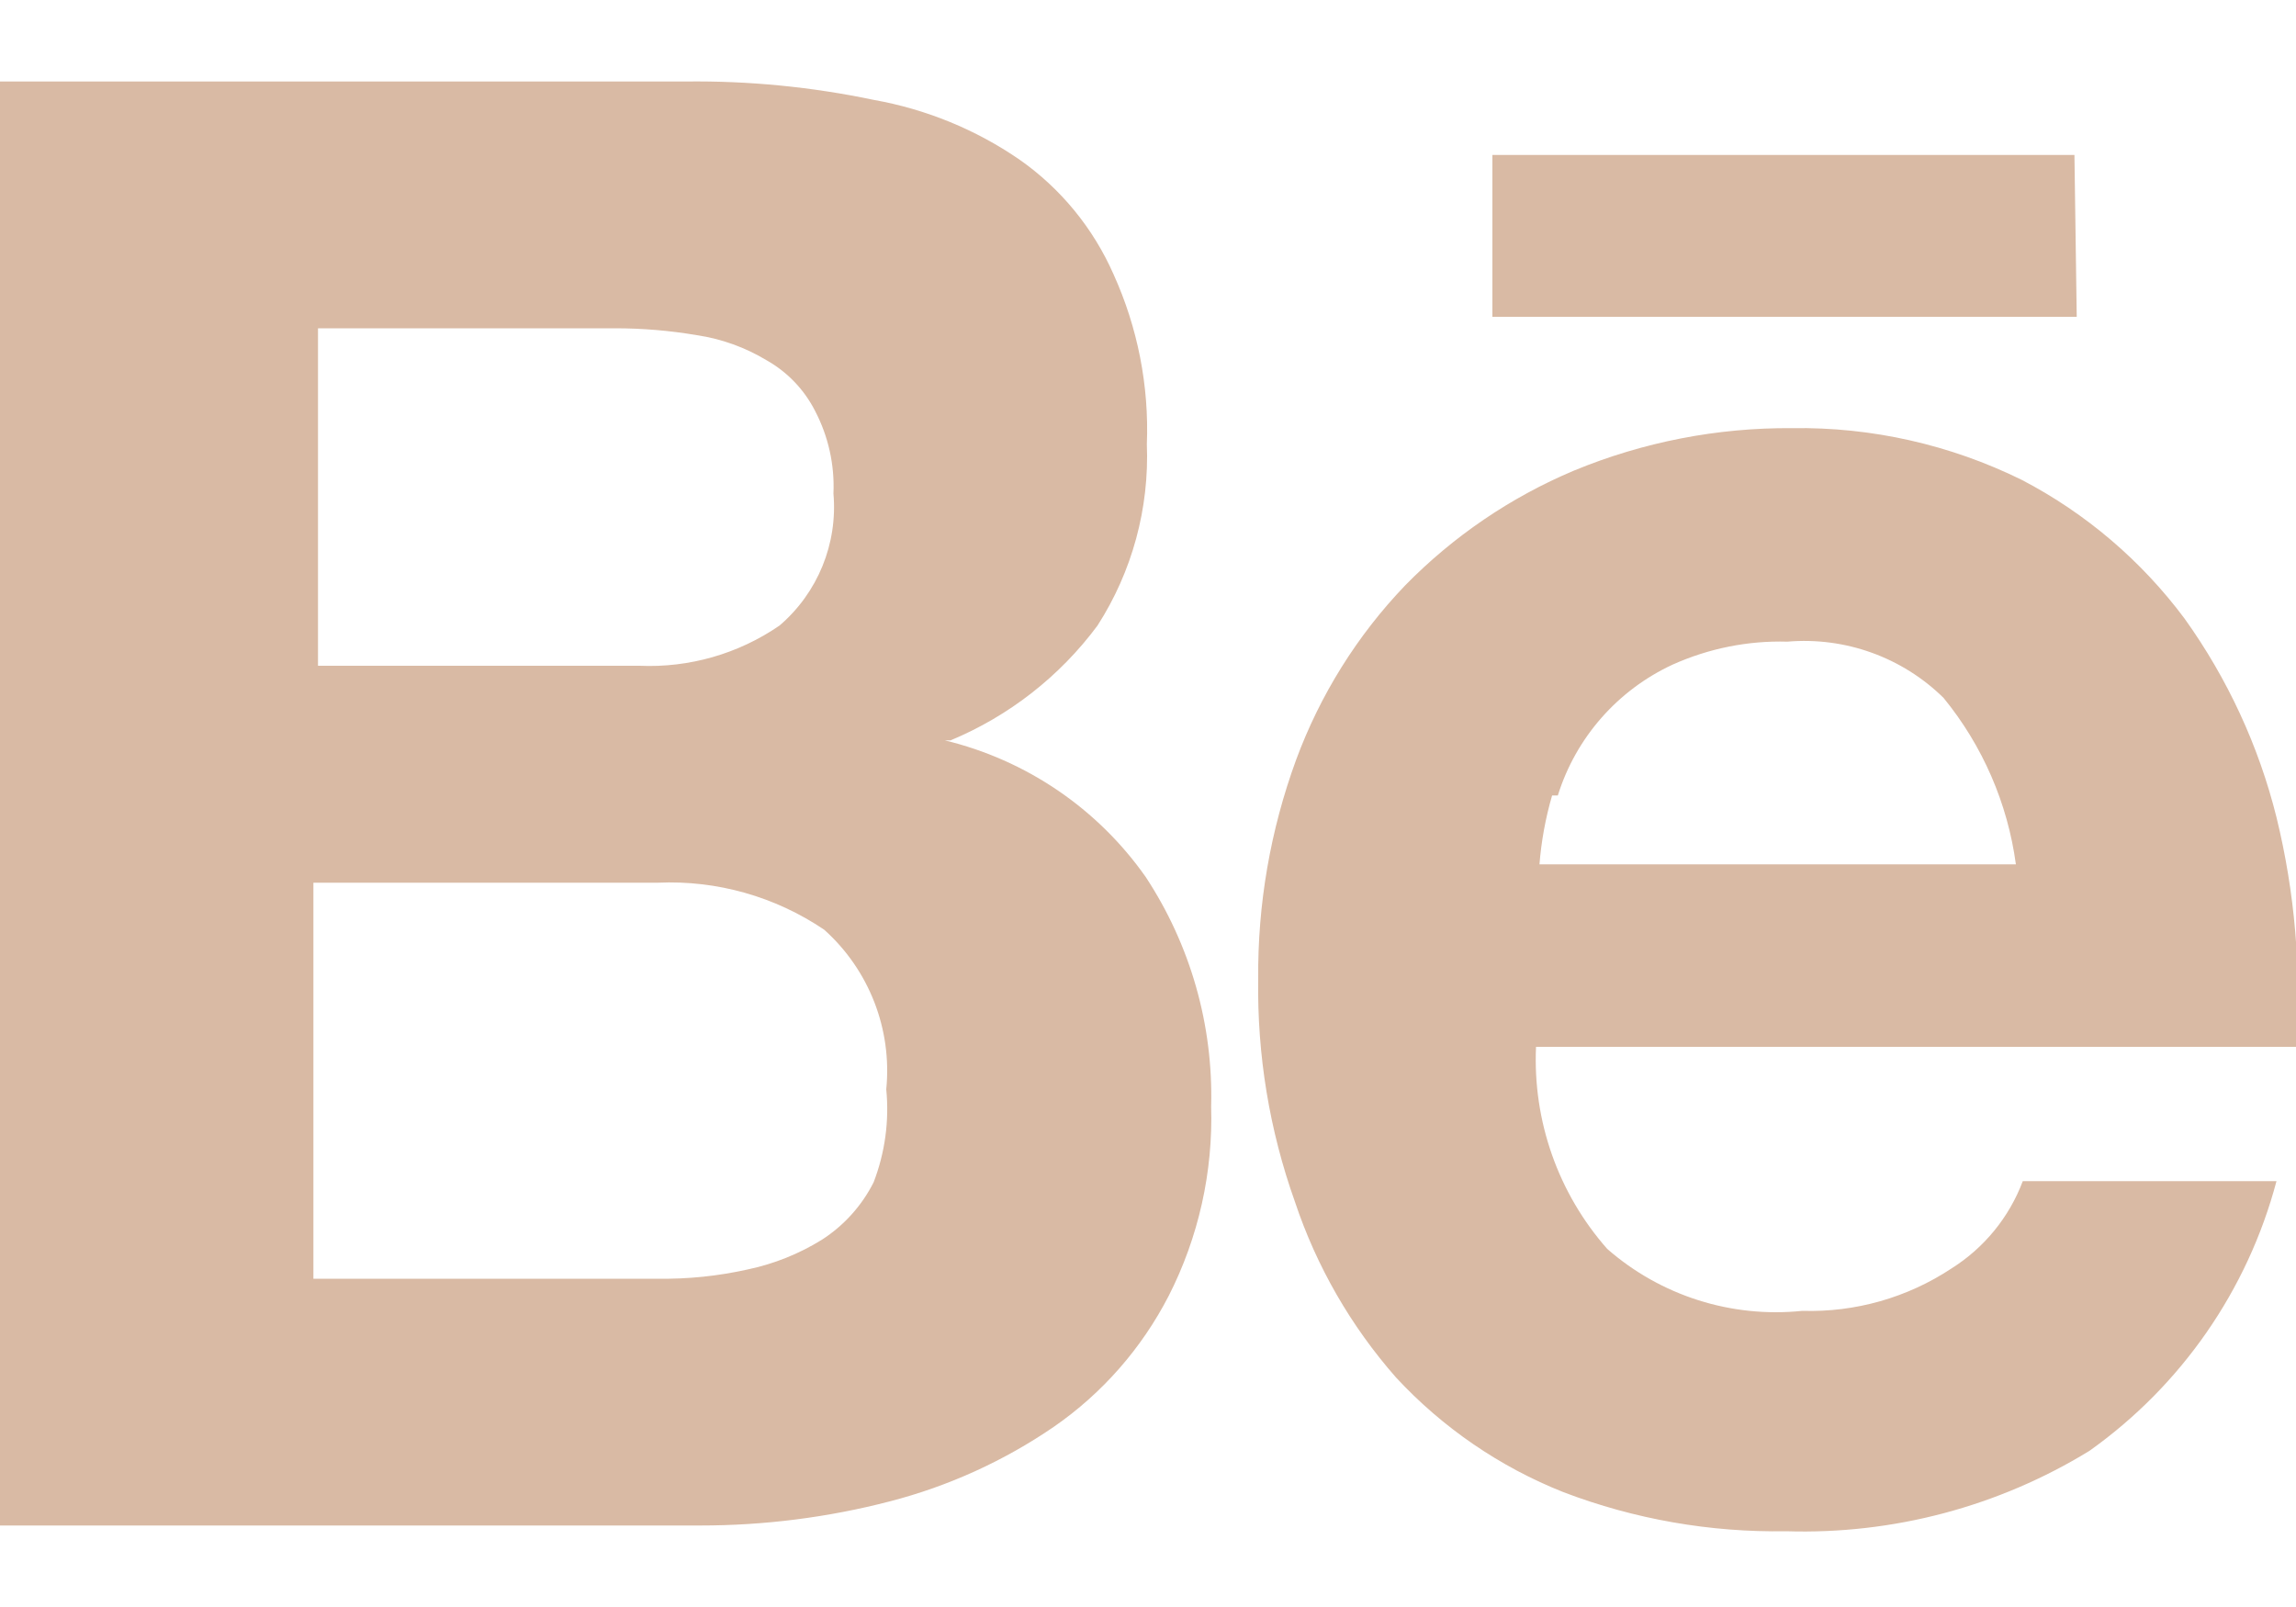 <?xml version="1.0" encoding="UTF-8"?>
<svg xmlns="http://www.w3.org/2000/svg" width="20" height="14" viewBox="0 0 20 14">
  <path fill="#D9BAA4" d="M18.07,2.35 L13,2.35 L13,3.76 L18.09,3.76 L18.07,2.35 Z M17,12.05 C16.615,12.305 16.161,12.434 15.7,12.42 C15.083,12.484 14.467,12.289 14,11.88 C13.573,11.396 13.351,10.765 13.38,10.12 L20,10.12 C20.048,9.449 19.99,8.774 19.83,8.12 C19.675,7.498 19.403,6.911 19.03,6.39 C18.654,5.885 18.169,5.471 17.61,5.18 C16.988,4.874 16.303,4.719 15.61,4.73 C14.958,4.725 14.312,4.851 13.71,5.1 C13.159,5.332 12.659,5.672 12.24,6.1 C11.822,6.536 11.499,7.054 11.29,7.62 C11.066,8.232 10.954,8.879 10.96,9.53 C10.95,10.191 11.058,10.848 11.28,11.47 C11.468,12.034 11.768,12.554 12.16,13 C12.566,13.438 13.065,13.78 13.62,14 C14.239,14.236 14.898,14.351 15.56,14.34 C16.489,14.369 17.407,14.126 18.2,13.64 C19.001,13.071 19.578,12.24 19.83,11.29 L17.62,11.29 C17.502,11.604 17.284,11.871 17,12.05 Z M13.57,7.93 C13.727,7.426 14.091,7.012 14.57,6.79 C14.884,6.649 15.226,6.58 15.57,6.59 C16.073,6.547 16.57,6.726 16.93,7.08 C17.27,7.496 17.488,7.998 17.56,8.53 L13.41,8.53 C13.426,8.327 13.463,8.126 13.52,7.93 L13.57,7.93 Z M8.28,7.45 C8.789,7.238 9.231,6.893 9.56,6.45 C9.862,5.98 10.012,5.428 9.99,4.87 C10.01,4.361 9.91,3.854 9.7,3.39 C9.523,2.988 9.24,2.642 8.88,2.39 C8.499,2.128 8.066,1.951 7.61,1.87 C7.071,1.757 6.521,1.703 5.97,1.71 L0,1.71 L0,14.29 L6.1,14.29 C6.657,14.29 7.211,14.22 7.75,14.08 C8.261,13.948 8.745,13.728 9.18,13.43 C9.602,13.138 9.945,12.746 10.18,12.29 C10.44,11.78 10.567,11.212 10.55,10.64 C10.569,9.931 10.37,9.233 9.98,8.64 C9.561,8.044 8.939,7.621 8.23,7.45 L8.28,7.45 Z M2.77,3.86 L5.36,3.86 C5.598,3.86 5.835,3.88 6.07,3.92 C6.286,3.952 6.493,4.027 6.68,4.14 C6.86,4.242 7.006,4.395 7.1,4.58 C7.216,4.802 7.271,5.05 7.26,5.3 C7.298,5.737 7.123,6.165 6.79,6.45 C6.432,6.696 6.004,6.819 5.57,6.8 L2.77,6.8 L2.77,3.86 Z M7.61,11.3 C7.507,11.504 7.352,11.676 7.16,11.8 C6.96,11.924 6.74,12.012 6.51,12.06 C6.254,12.117 5.992,12.144 5.73,12.14 L2.73,12.14 L2.73,8.69 L5.73,8.69 C6.245,8.667 6.753,8.811 7.18,9.1 C7.571,9.451 7.772,9.967 7.72,10.49 C7.747,10.765 7.709,11.042 7.61,11.3 Z" transform="translate(0 -1)"/>
</svg>

